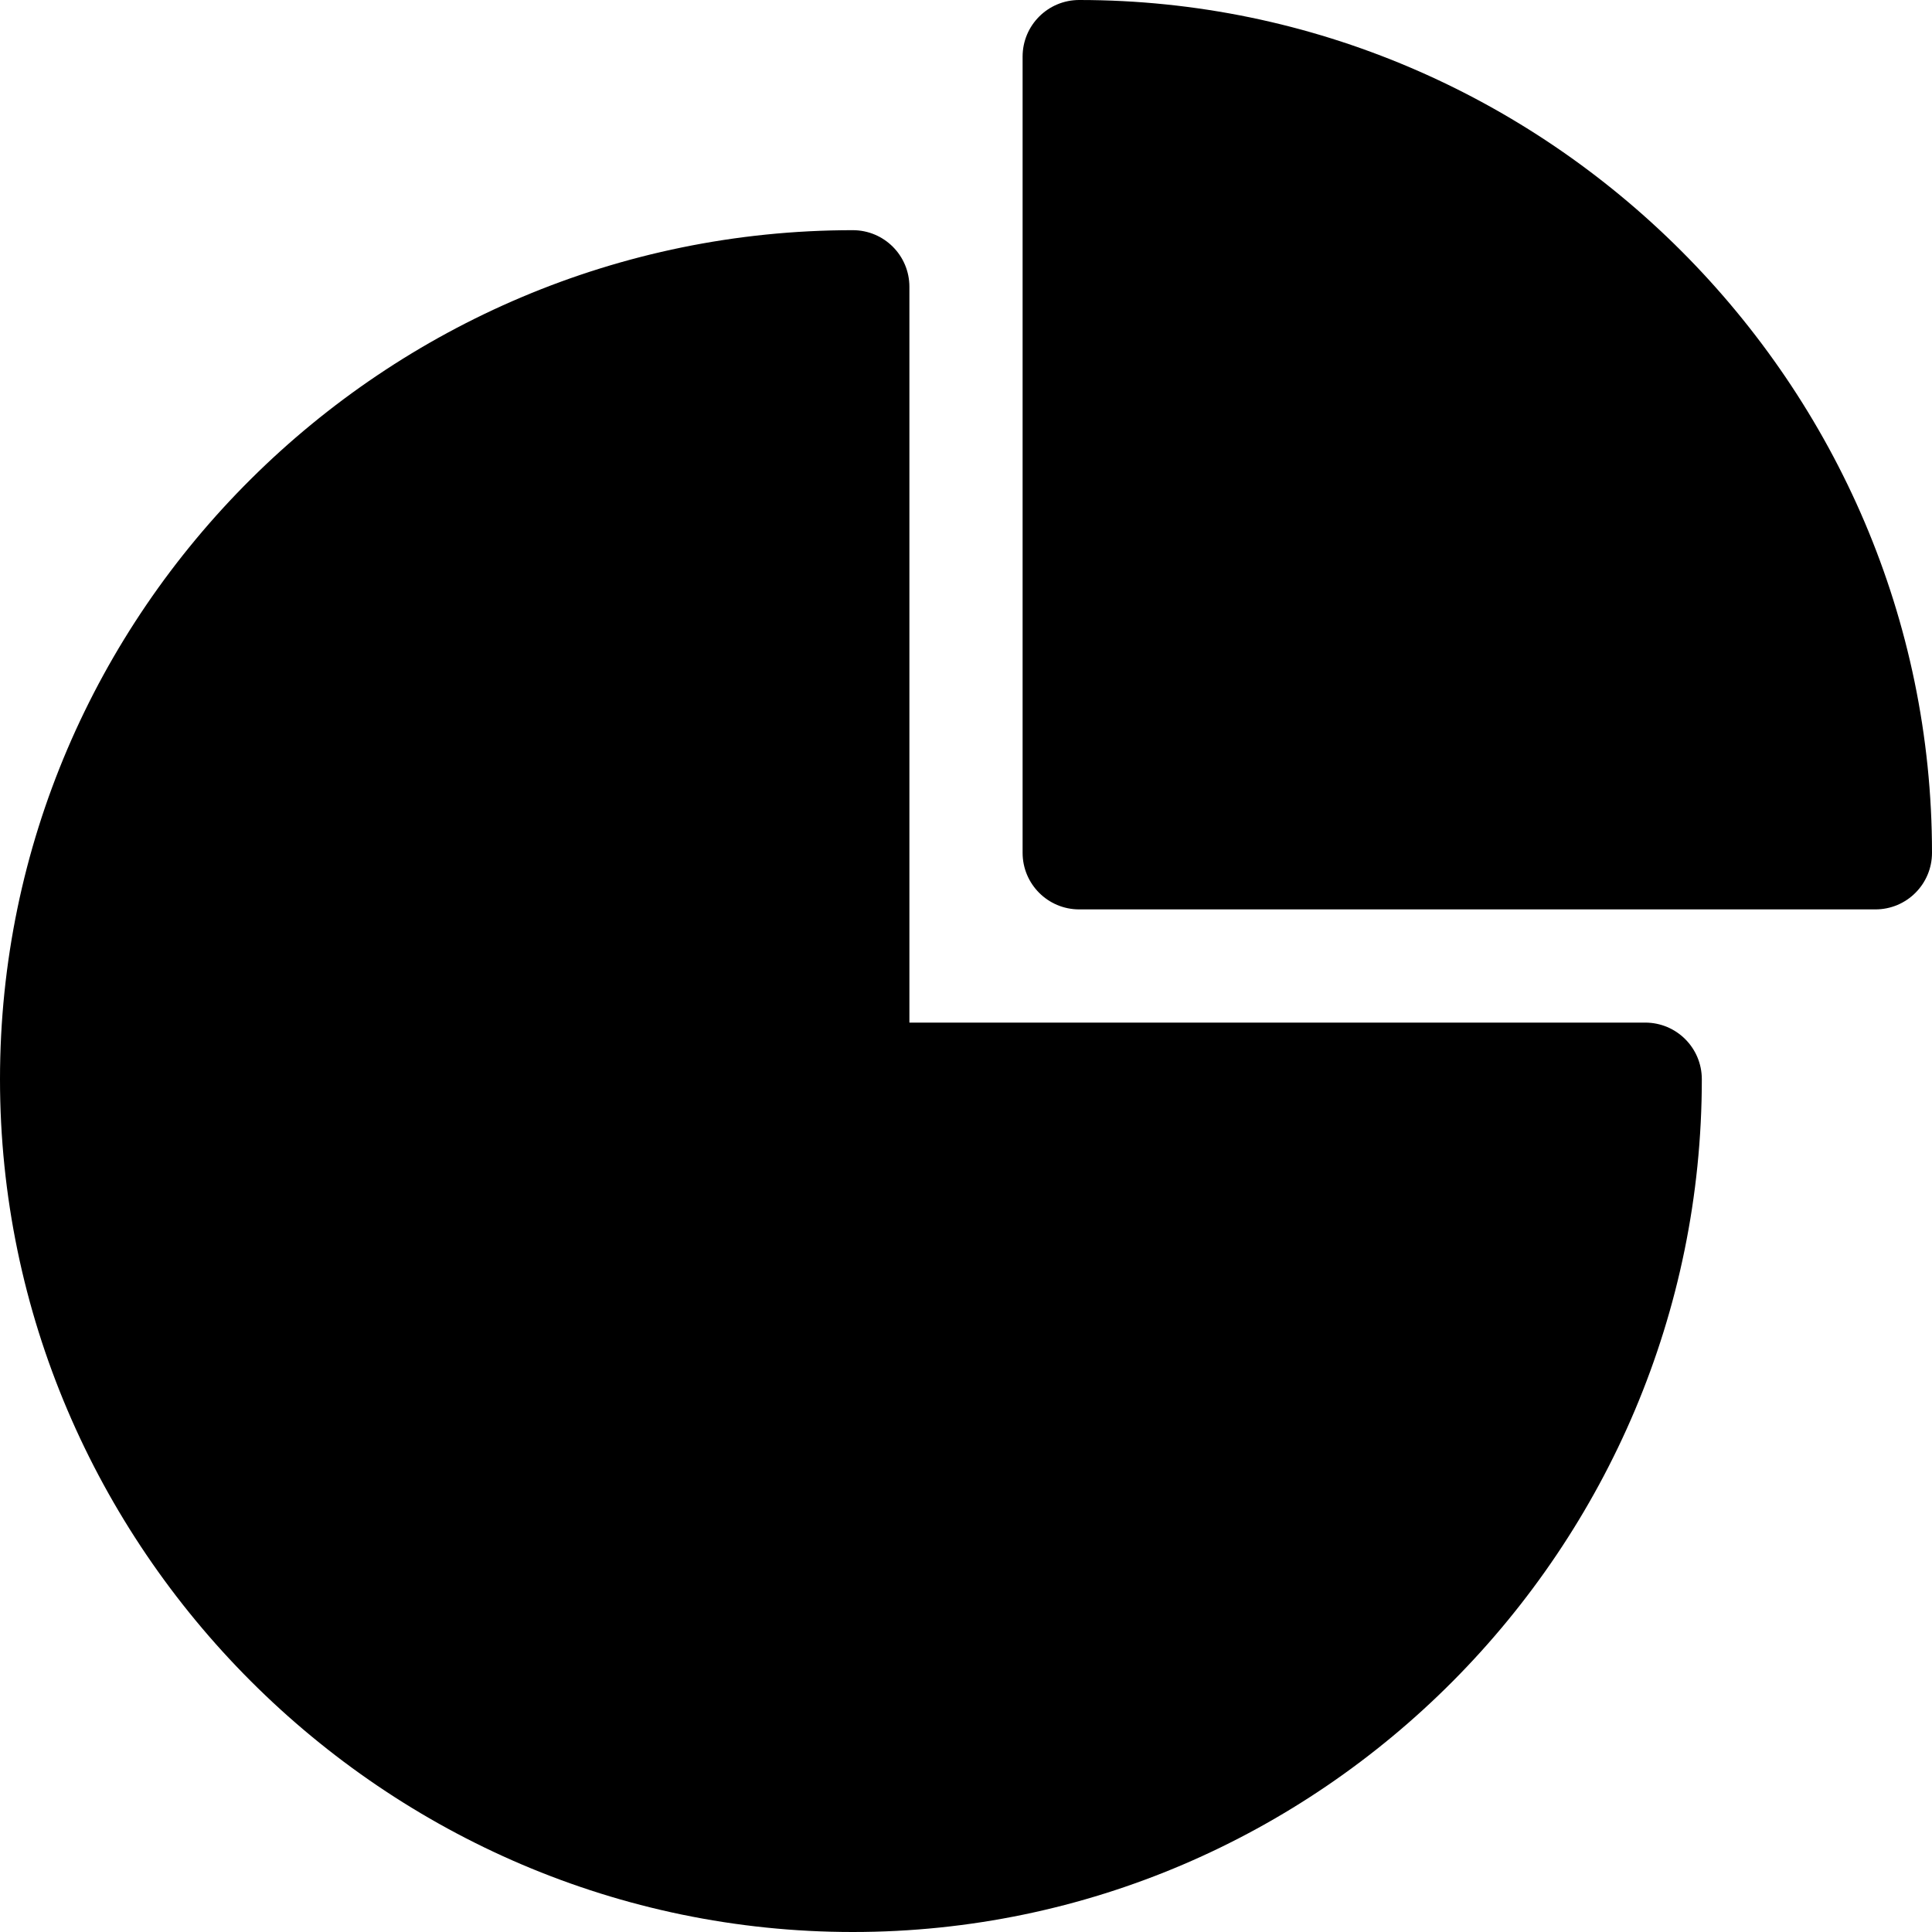 <?xml version="1.0" encoding="iso-8859-1"?>
<!-- Generator: Adobe Illustrator 19.0.0, SVG Export Plug-In . SVG Version: 6.00 Build 0)  -->
<svg xmlns="http://www.w3.org/2000/svg" xmlns:xlink="http://www.w3.org/1999/xlink" version="1.1" id="Layer_1" x="0px" y="0px" viewBox="0 0 512 512" style="enable-background:new 0 0 512 512;" xml:space="preserve">
<g>
	<g>
		<path d="M436,271H241V76c0-8.291-6.709-15-15-15C101.928,61,0,161.928,0,286s101.928,226,226,226s225-101.928,225-226    C451,277.709,444.291,271,436,271z"/>
	</g>
</g>
<g>
	<g>
		<path d="M286,0c-8.291,0-15,6.709-15,15v211c0,8.291,6.709,15,15,15h211c8.291,0,15-6.709,15-15C512,101.928,410.072,0,286,0z"/>
	</g>
</g>
<g>
</g>
<g>
</g>
<g>
</g>
<g>
</g>
<g>
</g>
<g>
</g>
<g>
</g>
<g>
</g>
<g>
</g>
<g>
</g>
<g>
</g>
<g>
</g>
<g>
</g>
<g>
</g>
<g>
</g>
</svg>
